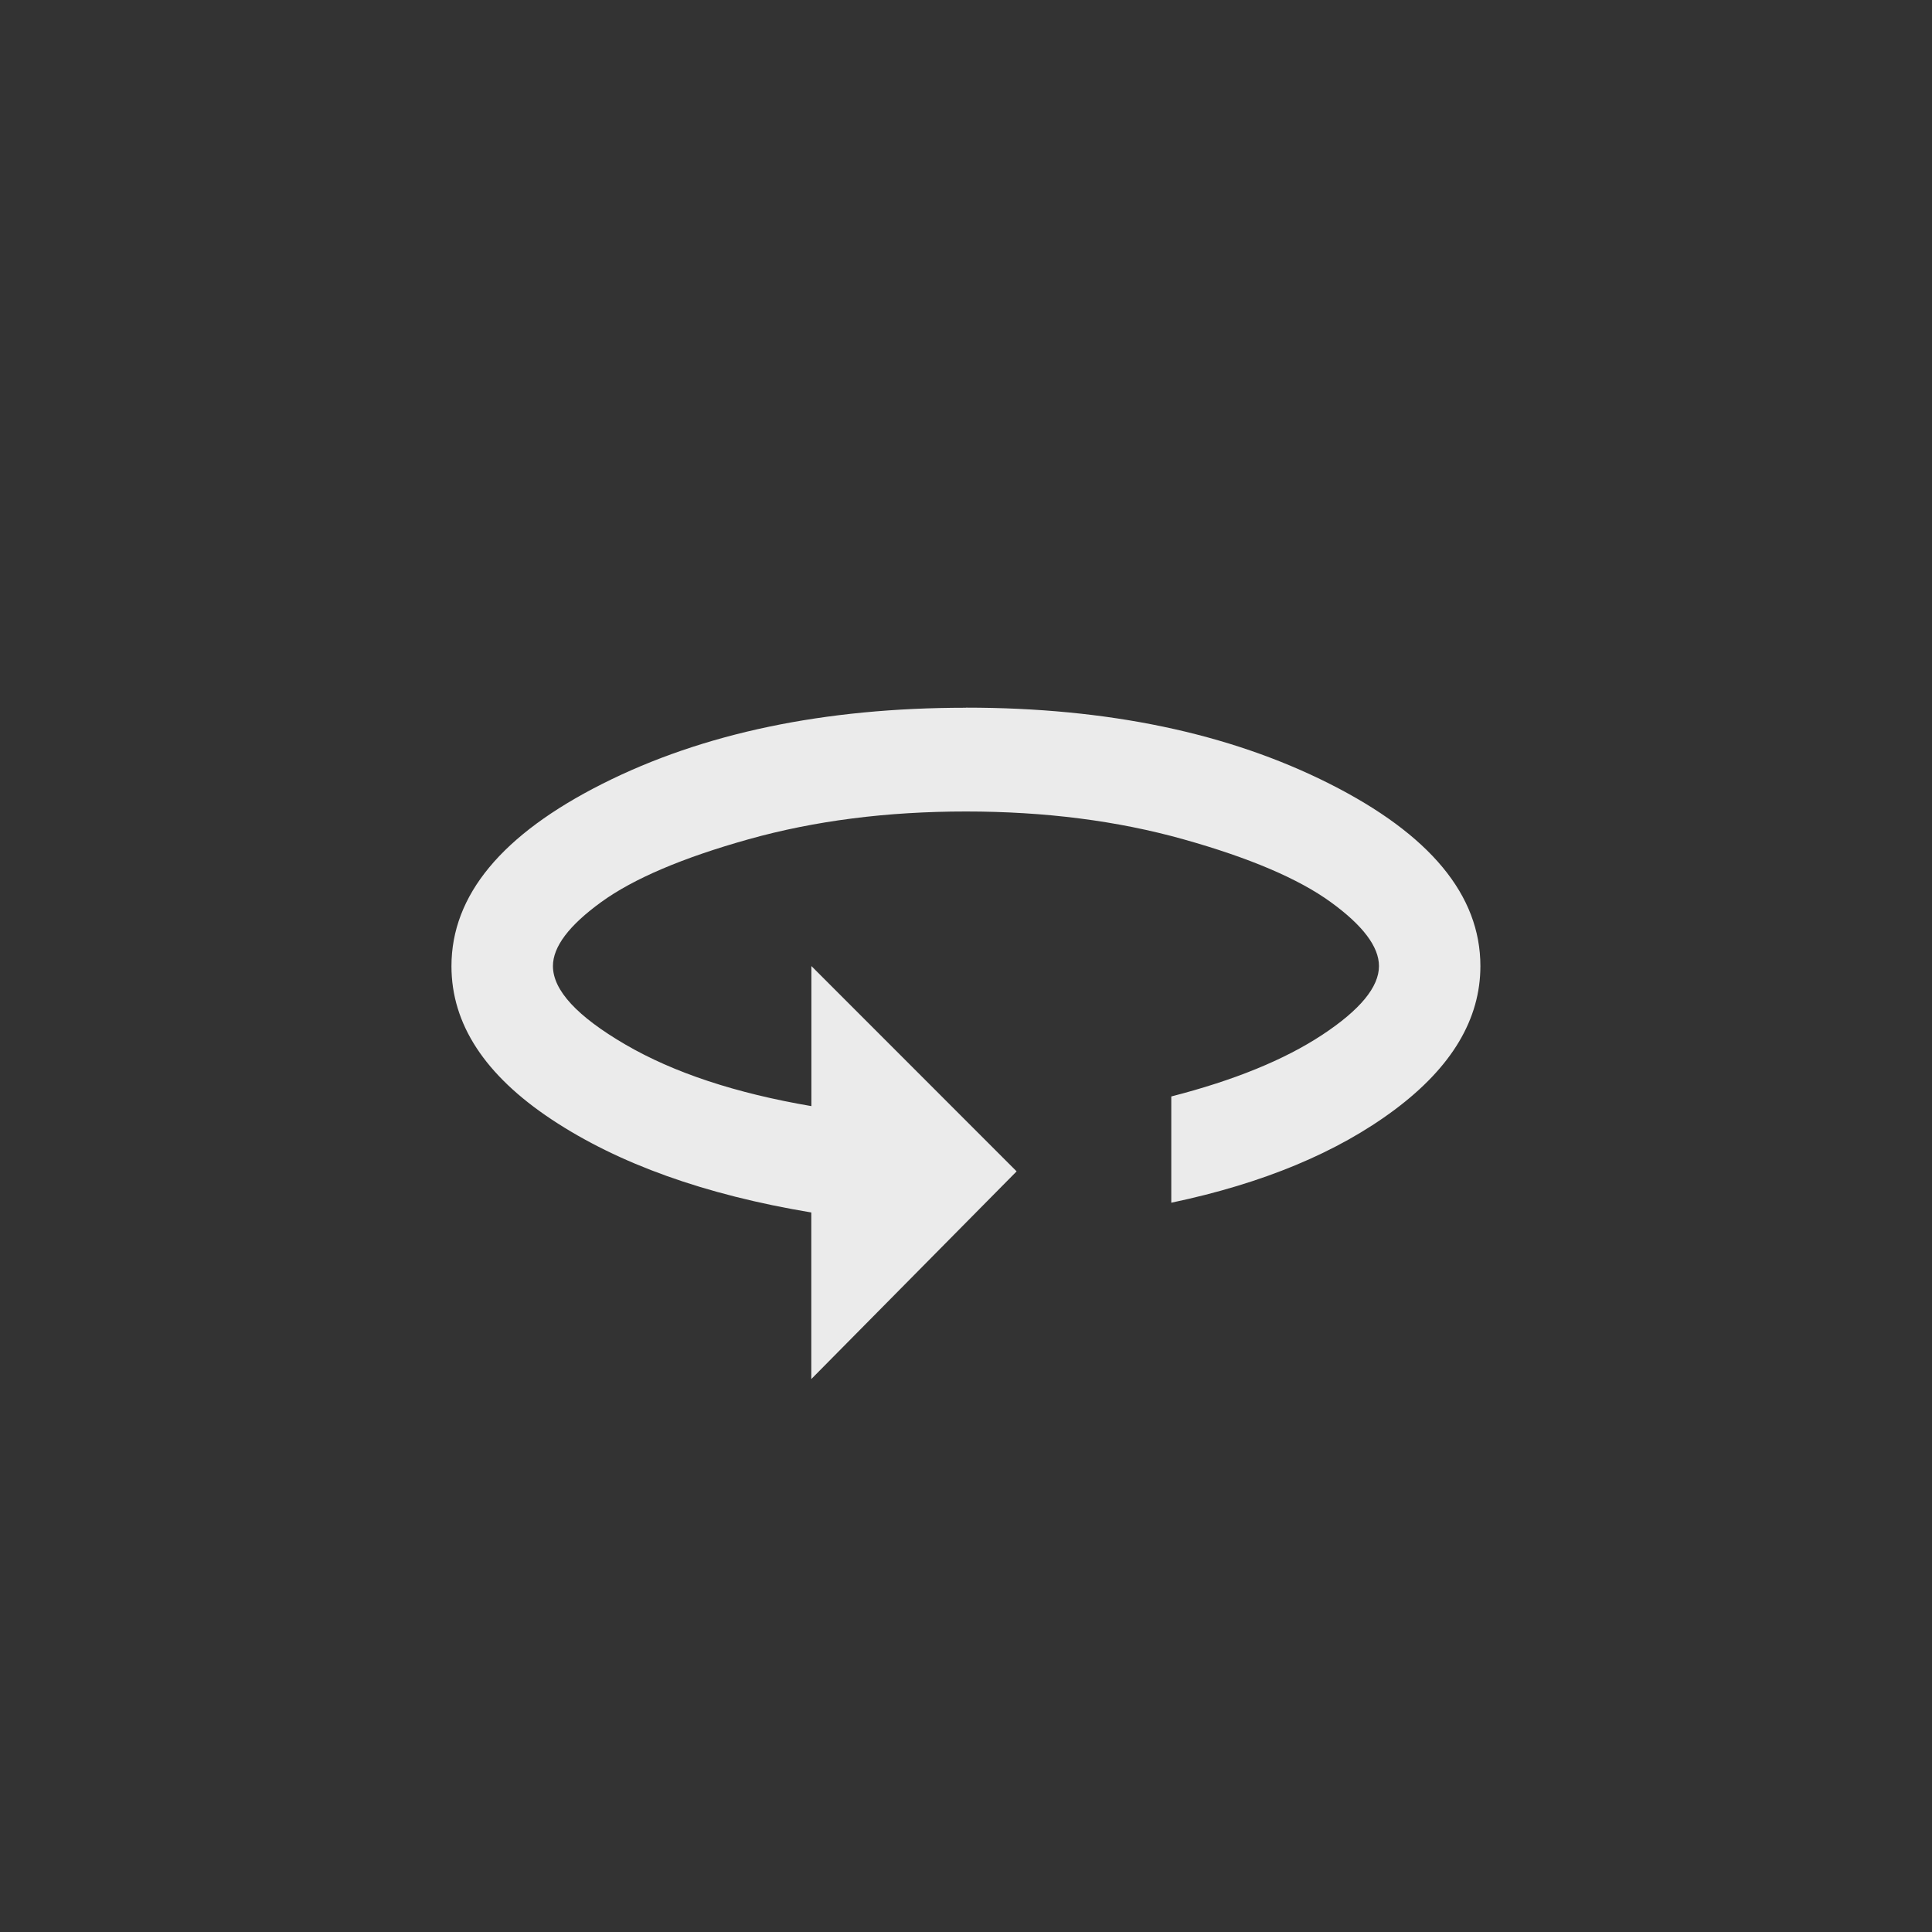 <!-- Generated by IcoMoon.io -->
<svg version="1.1" xmlns="http://www.w3.org/2000/svg" width="40" height="40" viewBox="0 0 40 40">
<rect x="0" y="0" width="40" height="40" fill="#333333" stroke="none"/>
<title>mt-untitled</title>
<path fill="#ebebeb" d="M20 14.651q4.4 0 7.525 1.575t3.125 3.775q0 1.649-1.775 2.975t-4.625 1.925v-2.2q1.949-0.5 3.125-1.275t1.175-1.425q0-0.6-1-1.325t-3.051-1.3-4.5-0.575-4.5 0.575-3.051 1.3-1 1.325q0 0.751 1.5 1.625t3.851 1.275v-2.9l4.249 4.251-4.251 4.3v-3.449q-3.3-0.549-5.375-1.925t-2.075-3.175q0-2.2 3.125-3.775t7.525-1.575z"></path>
</svg>
